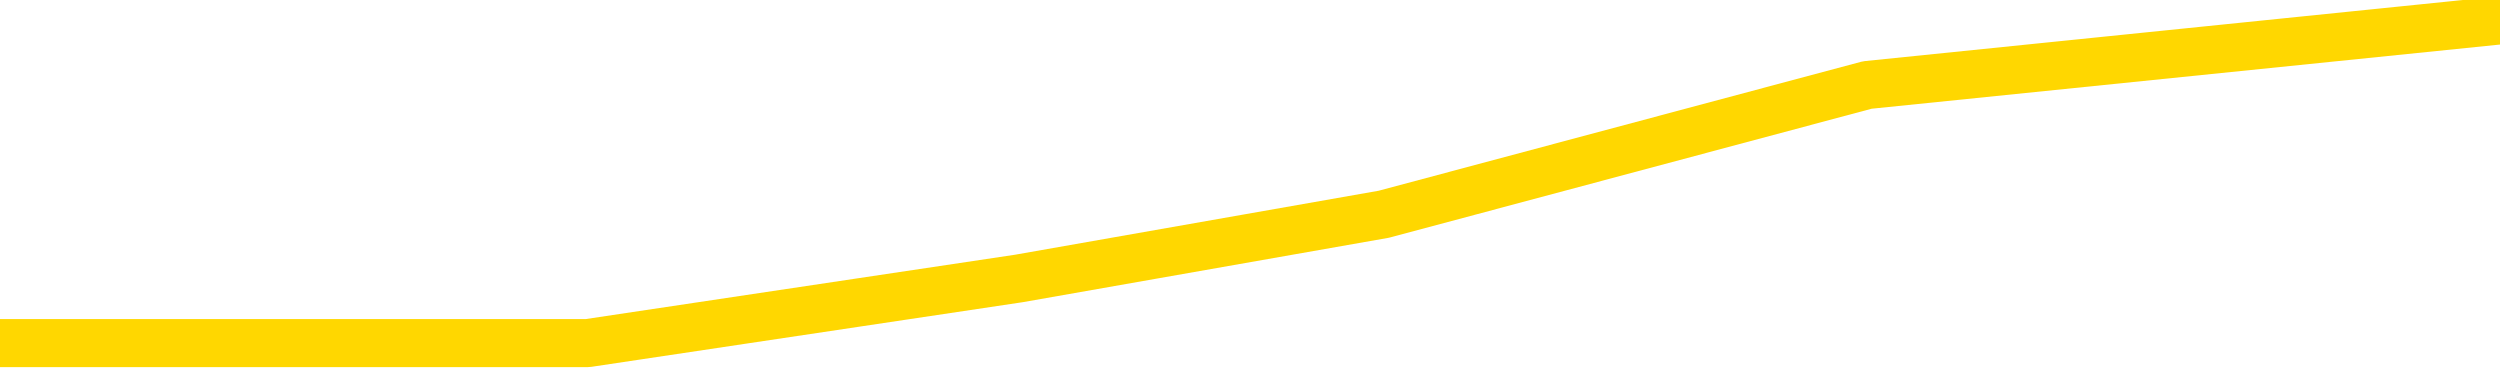 <svg xmlns="http://www.w3.org/2000/svg" version="1.1" viewBox="0 0 6500 1000">
	<path fill="none" stroke="gold" stroke-width="125" stroke-linecap="round" stroke-linejoin="round" d="M0 103409  L-348160 103409 L-345556 103241 L-343888 103073 L-325559 102738 L-325389 102402 L-318231 102067 L-318198 102067 L-304767 101899 L-301845 102067 L-288504 101563 L-284335 100892 L-283175 100053 L-282556 99214 L-280544 98711 L-276772 98375 L-276172 98040 L-275844 97704 L-275631 97369 L-275089 97033 L-273851 95691 L-272672 94348 L-269808 93006 L-269285 91664 L-264430 91328 L-261493 90993 L-261450 90657 L-261141 90322 L-260889 89986 L-258294 89651 L-254039 89651 L-254021 89651 L-252784 89651 L-250907 89651 L-248953 89315 L-248005 88979 L-247734 88644 L-247425 88476 L-247327 88308 L-246496 88308 L-244465 88476 L-244175 86966 L-242029 86295 L-241873 85288 L-238217 84281 L-237966 84785 L-237867 84617 L-237350 85120 L-235199 85959 L-234270 86798 L-232744 87637 L-231505 87637 L-229958 87469 L-226996 87134 L-225874 86798 L-225565 86463 L-224354 86295 L-221347 88140 L-221328 87973 L-220980 87805 L-220767 87637 L-220641 85288 L-220399 84953 L-220361 84617 L-220342 84281 L-220323 83946 L-220264 83610 L-220205 83275 L-220187 82939 L-219744 82604 L-218505 82268 L-216959 81932 L-213571 81597 L-207845 81429 L-207643 81261 L-206007 81093 L-204285 80926 L-202853 80758 L-202621 80590 L-201906 80422 L-195774 80255 L-195406 79919 L-195251 79583 L-194673 79248 L-194380 78912 L-193413 78577 L-193103 78241 L-192504 77906 L-190898 77906 L-190163 77906 L-189853 78073 L-189085 78073 L-187049 77738 L-186624 77402 L-185811 77234 L-178382 76899 L-177859 76563 L-177686 76228 L-176951 75892 L-175383 75557 L-174977 75389 L-172752 75053 L-171805 74885 L-171380 74718 L-171049 74718 L-170005 74550 L-167897 74214 L-167645 73879 L-167026 73543 L-166214 73375 L-164106 73040 L-164057 72704 L-162129 72369 L-161803 72033 L-161668 71697 L-161165 71530 L-159752 71194 L-159249 70523 L-158728 70020 L-155168 69348 L-154433 68677 L-152008 68677 L-150719 68342 L-150312 68174 L-147159 68174 L-147004 68174 L-146984 68342 L-146618 68342 L-145359 68510 L-144644 68677 L-143754 68677 L-143347 68677 L-142419 68677 L-141310 68510 L-141007 69181 L-134758 69516 L-133811 69852 L-132185 70187 L-131683 70355 L-128007 70523 L-127175 70691 L-123222 70859 L-121810 70355 L-119321 70020 L-118644 69684 L-118605 69516 L-117735 69516 L-114523 69348 L-111660 69181 L-110692 69013 L-109571 68677 L-109552 68342 L-107927 68006 L-107463 67503 L-107371 67335 L-101002 67167 L-100053 67000 L-97596 66832 L-96724 66496 L-95488 66328 L-93486 66161 L-93089 65825 L-91653 65489 L-89626 65322 L-89413 64986 L-88233 64818 L-86725 64651 L-86704 64483 L-84692 64315 L-83823 63979 L-82952 63812 L-82367 63476 L-81830 63140 L-81172 62805 L-79934 62469 L-79373 62302 L-78192 62134 L-76955 61966 L-76916 61798 L-76529 61630 L-75988 61295 L-75214 61127 L-74092 60959 L-72002 60624 L-71669 60288 L-71383 59953 L-70455 59785 L-69972 59449 L-69236 59281 L-65605 59114 L-64477 58946 L-64323 58778 L-63297 58442 L-59582 58275 L-58364 57939 L-56546 57604 L-53760 57436 L-53199 57100 L-49311 57100 L-46834 56932 L-45499 56932 L-44996 56765 L-44513 56597 L-41824 56597 L-38052 56597 L-35595 56597 L-34415 56597 L-33776 56429 L-31416 56093 L-31339 55926 L-30291 55758 L-30198 55422 L-29695 55422 L-29249 55422 L-29192 55422 L-28978 55422 L-26019 55087 L-23311 54919 L-23156 54751 L-19635 54583 L-19112 54248 L-18145 53912 L-17796 53744 L-16752 53409 L-15824 53073 L-15398 52906 L-13889 52906 L-12922 52738 L-12903 52570 L-11007 40322 L-10891 27738 L-10843 15322 L-10819 2906 L-7815 2738 L-5784 2402 L-4023 2234 L-3656 2067 L-3211 1731 L-2844 1563 L-2430 1228 L-445 1060 L-232 1060 L-77 892 L1528 892 L2649 724 L3598 557 L4855 221 L6500 53" />
</svg>
